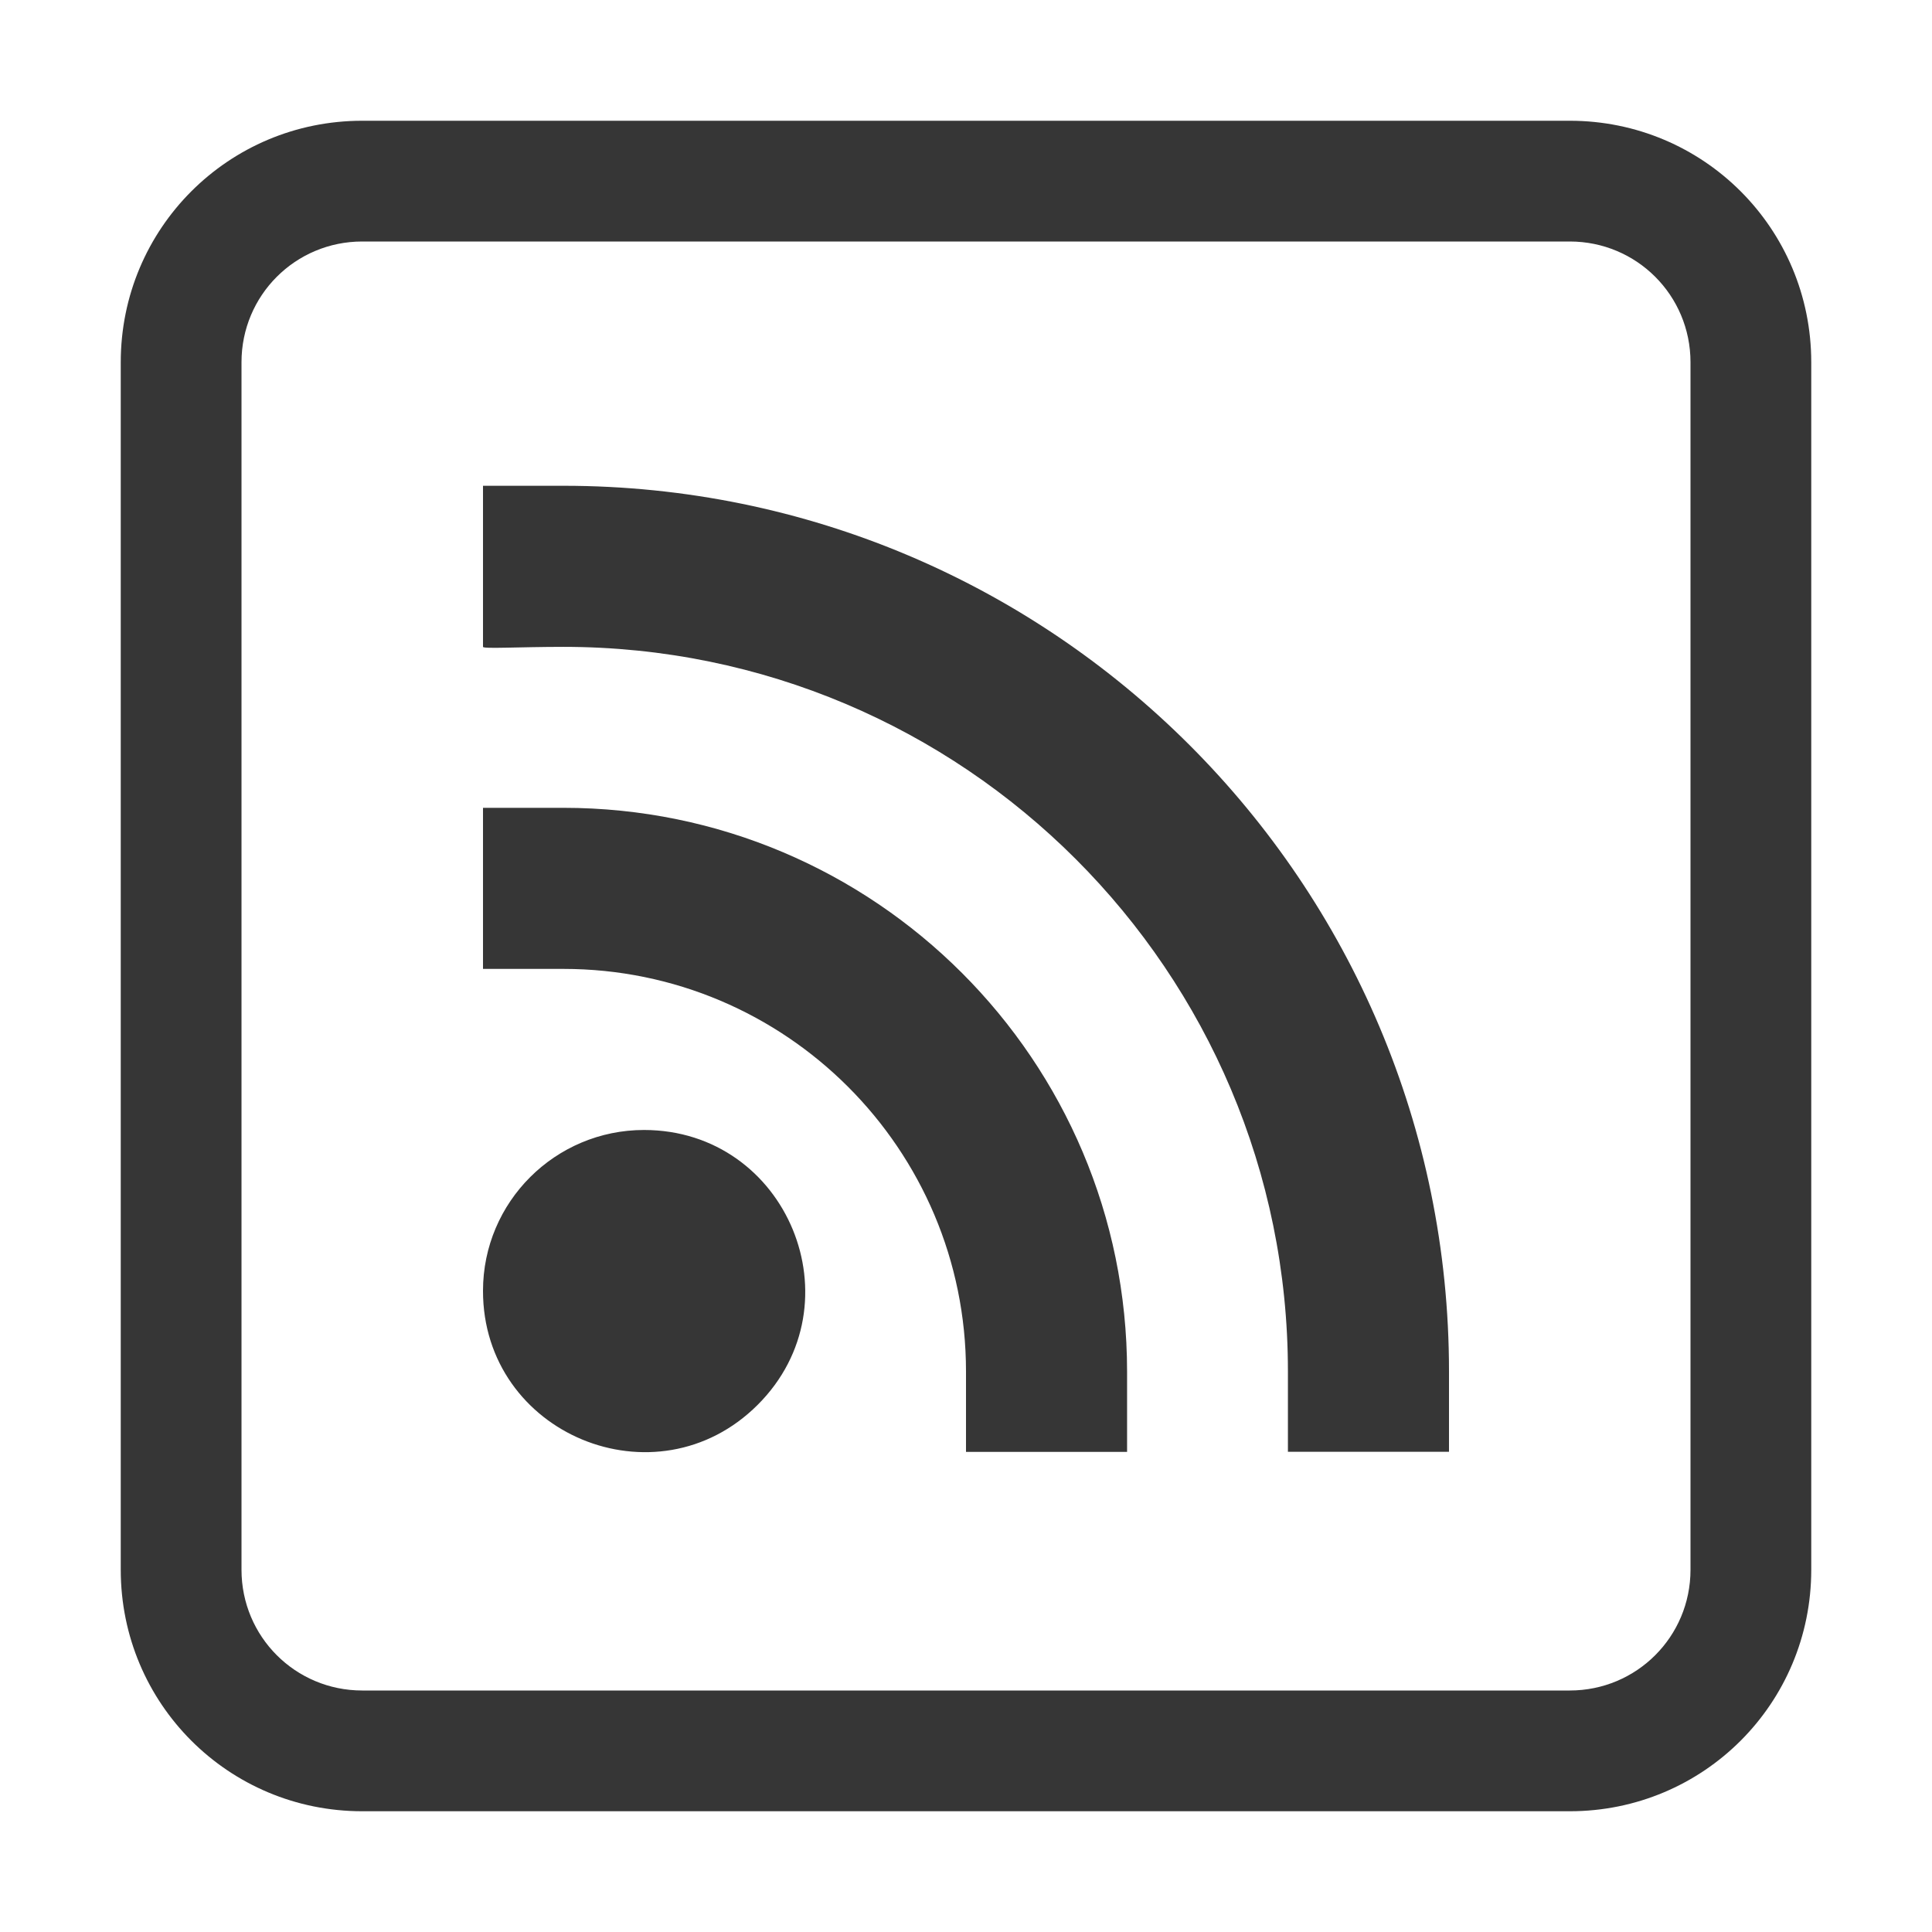 <?xml version="1.0" encoding="UTF-8"?>
<svg width="16" height="16" version="1.1" xmlns="http://www.w3.org/2000/svg">
 <path d="m4 4.023h0.666c4.051 0 7.334 3.284 7.334 7.334v0.666h-1.334v-0.666c0-3.314-2.686-6-6-6-0.364 0-0.666 0.018-0.666 0zm0 2.667h0.666c2.578 5.521e-4 4.667 2.09 4.668 4.668v0.666h-1.334v-0.666c0-1.841-1.493-3.334-3.334-3.334h-0.666zm1.334 2.668c1.188 8.913e-4 1.781 1.437 0.941 2.276-0.84 0.839-2.276 0.243-2.275-0.944 0-0.736 0.598-1.332 1.334-1.332z" color="#000000" fill="#363636" style="font-variation-settings:normal"/>
 <path d="m3 1c-1.108 0-2 0.892-2 2v10c0 1.108 0.892 2 2 2h10c1.108 0 2-0.892 2-2v-10c0-1.108-0.892-2-2-2zm0 1h10c0.554 0 1 0.446 1 1v10c0 0.554-0.446 1-1 1h-10c-0.554 0-1-0.446-1-1v-10c0-0.554 0.446-1 1-1z" fill="#363636" stroke-linecap="round" stroke-linejoin="round" stroke-width="1.002"/>
</svg>
